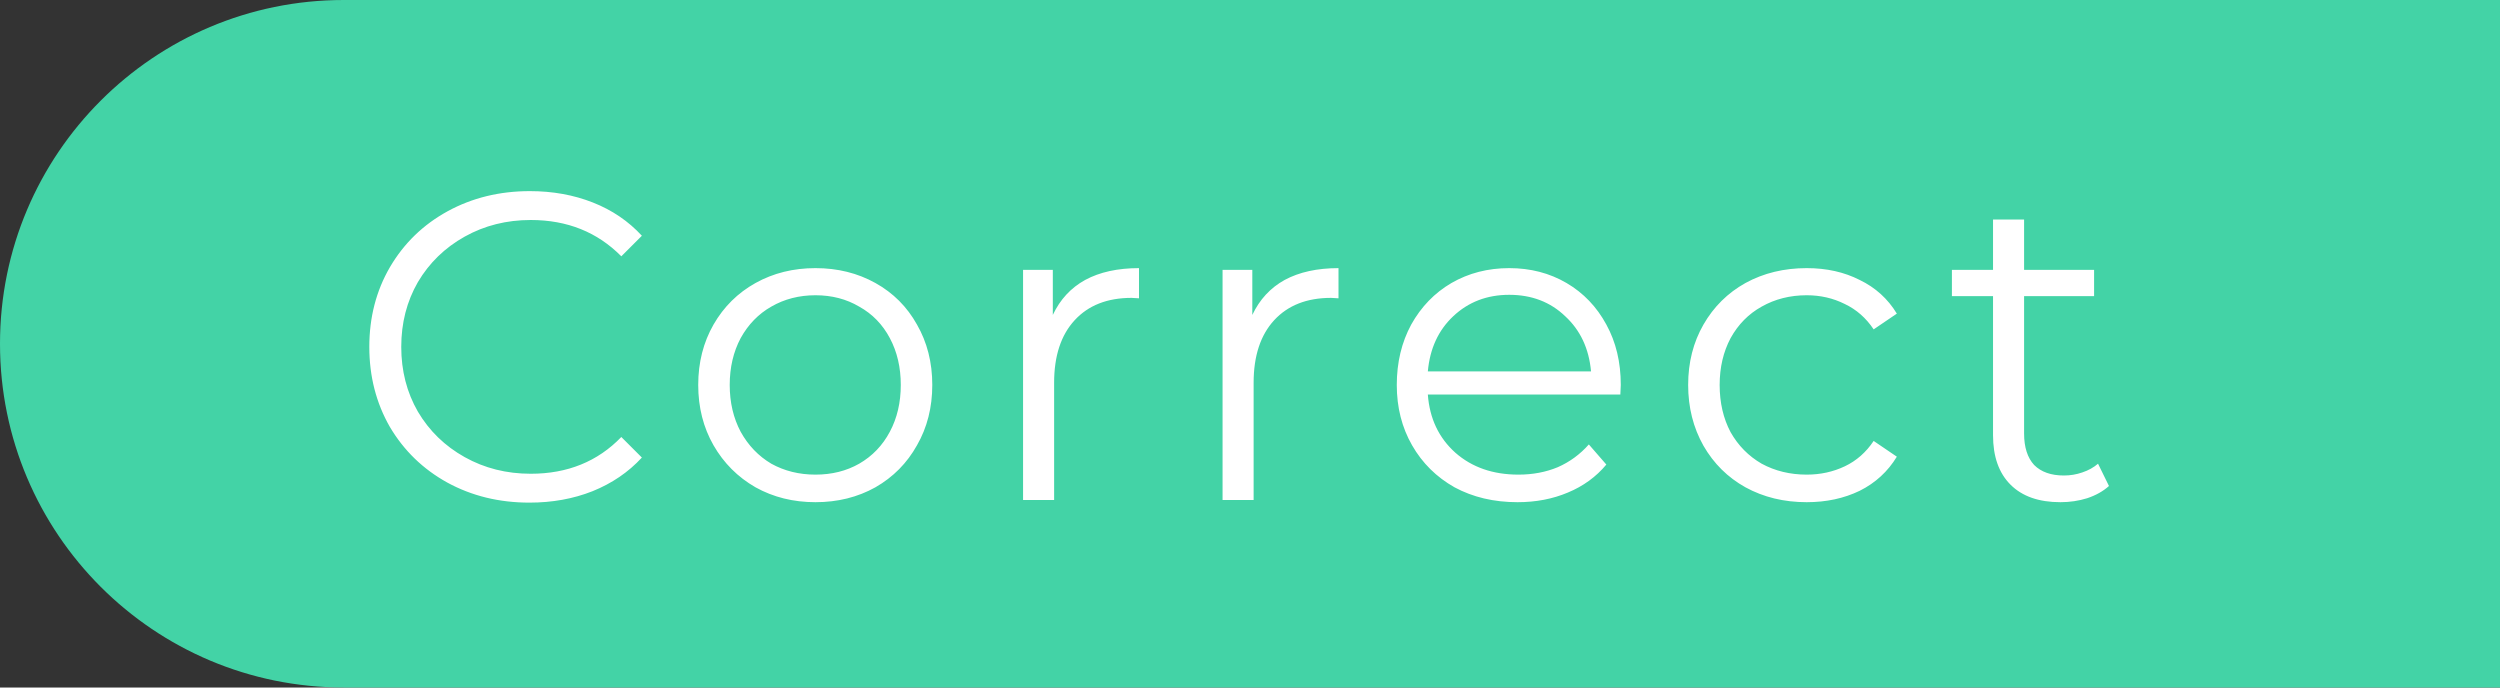 <svg width="80" height="22" viewBox="0 0 80 22" fill="none" xmlns="http://www.w3.org/2000/svg">
<rect x="0" y="0" width="80" height="22" fill="#333333" stroke="none"/>
<path d="M0 11C0 4.925 4.925 0 11 0H80V22H11C4.925 22 0 17.075 0 11V11Z" fill="#43D3A6"/>
<path d="M16.942 16.084C15.971 16.084 15.094 15.869 14.31 15.44C13.535 15.011 12.924 14.418 12.476 13.662C12.037 12.897 11.818 12.043 11.818 11.1C11.818 10.157 12.037 9.308 12.476 8.552C12.924 7.787 13.54 7.189 14.324 6.76C15.108 6.331 15.985 6.116 16.956 6.116C17.684 6.116 18.356 6.237 18.972 6.48C19.588 6.723 20.11 7.077 20.54 7.544L19.882 8.202C19.116 7.427 18.151 7.04 16.984 7.04C16.209 7.04 15.505 7.217 14.87 7.572C14.235 7.927 13.736 8.412 13.372 9.028C13.017 9.644 12.84 10.335 12.84 11.1C12.84 11.865 13.017 12.556 13.372 13.172C13.736 13.788 14.235 14.273 14.87 14.628C15.505 14.983 16.209 15.16 16.984 15.16C18.16 15.16 19.126 14.768 19.882 13.984L20.54 14.642C20.11 15.109 19.583 15.468 18.958 15.72C18.342 15.963 17.67 16.084 16.942 16.084ZM26.095 16.07C25.386 16.07 24.747 15.911 24.177 15.594C23.608 15.267 23.16 14.819 22.833 14.25C22.507 13.681 22.343 13.037 22.343 12.318C22.343 11.599 22.507 10.955 22.833 10.386C23.16 9.817 23.608 9.373 24.177 9.056C24.747 8.739 25.386 8.58 26.095 8.58C26.805 8.58 27.444 8.739 28.013 9.056C28.583 9.373 29.026 9.817 29.343 10.386C29.67 10.955 29.833 11.599 29.833 12.318C29.833 13.037 29.67 13.681 29.343 14.25C29.026 14.819 28.583 15.267 28.013 15.594C27.444 15.911 26.805 16.07 26.095 16.07ZM26.095 15.188C26.618 15.188 27.085 15.071 27.495 14.838C27.915 14.595 28.242 14.255 28.475 13.816C28.709 13.377 28.825 12.878 28.825 12.318C28.825 11.758 28.709 11.259 28.475 10.82C28.242 10.381 27.915 10.045 27.495 9.812C27.085 9.569 26.618 9.448 26.095 9.448C25.573 9.448 25.101 9.569 24.681 9.812C24.271 10.045 23.944 10.381 23.701 10.82C23.468 11.259 23.351 11.758 23.351 12.318C23.351 12.878 23.468 13.377 23.701 13.816C23.944 14.255 24.271 14.595 24.681 14.838C25.101 15.071 25.573 15.188 26.095 15.188ZM33.69 10.078C33.923 9.583 34.268 9.21 34.726 8.958C35.192 8.706 35.766 8.58 36.448 8.58V9.546L36.21 9.532C35.435 9.532 34.828 9.77 34.39 10.246C33.951 10.722 33.732 11.389 33.732 12.248V16H32.738V8.636H33.69V10.078ZM40.074 10.078C40.308 9.583 40.653 9.21 41.11 8.958C41.577 8.706 42.151 8.58 42.832 8.58V9.546L42.594 9.532C41.82 9.532 41.213 9.77 40.774 10.246C40.336 10.722 40.116 11.389 40.116 12.248V16H39.122V8.636H40.074V10.078ZM51.851 12.626H45.691C45.747 13.391 46.041 14.012 46.573 14.488C47.105 14.955 47.777 15.188 48.589 15.188C49.046 15.188 49.466 15.109 49.849 14.95C50.231 14.782 50.563 14.539 50.843 14.222L51.403 14.866C51.076 15.258 50.665 15.557 50.171 15.762C49.685 15.967 49.149 16.07 48.561 16.07C47.805 16.07 47.133 15.911 46.545 15.594C45.966 15.267 45.513 14.819 45.187 14.25C44.86 13.681 44.697 13.037 44.697 12.318C44.697 11.599 44.851 10.955 45.159 10.386C45.476 9.817 45.905 9.373 46.447 9.056C46.997 8.739 47.613 8.58 48.295 8.58C48.976 8.58 49.587 8.739 50.129 9.056C50.67 9.373 51.095 9.817 51.403 10.386C51.711 10.946 51.865 11.59 51.865 12.318L51.851 12.626ZM48.295 9.434C47.585 9.434 46.988 9.663 46.503 10.12C46.027 10.568 45.756 11.156 45.691 11.884H50.913C50.847 11.156 50.572 10.568 50.087 10.12C49.611 9.663 49.013 9.434 48.295 9.434ZM57.815 16.07C57.087 16.07 56.434 15.911 55.855 15.594C55.286 15.277 54.838 14.833 54.511 14.264C54.184 13.685 54.021 13.037 54.021 12.318C54.021 11.599 54.184 10.955 54.511 10.386C54.838 9.817 55.286 9.373 55.855 9.056C56.434 8.739 57.087 8.58 57.815 8.58C58.45 8.58 59.014 8.706 59.509 8.958C60.013 9.201 60.41 9.56 60.699 10.036L59.957 10.54C59.714 10.176 59.406 9.905 59.033 9.728C58.66 9.541 58.254 9.448 57.815 9.448C57.283 9.448 56.802 9.569 56.373 9.812C55.953 10.045 55.622 10.381 55.379 10.82C55.146 11.259 55.029 11.758 55.029 12.318C55.029 12.887 55.146 13.391 55.379 13.83C55.622 14.259 55.953 14.595 56.373 14.838C56.802 15.071 57.283 15.188 57.815 15.188C58.254 15.188 58.66 15.099 59.033 14.922C59.406 14.745 59.714 14.474 59.957 14.11L60.699 14.614C60.41 15.09 60.013 15.454 59.509 15.706C59.005 15.949 58.44 16.07 57.815 16.07ZM67.487 15.552C67.3 15.72 67.067 15.851 66.787 15.944C66.516 16.028 66.231 16.07 65.933 16.07C65.242 16.07 64.71 15.883 64.337 15.51C63.963 15.137 63.777 14.609 63.777 13.928V9.476H62.461V8.636H63.777V7.026H64.771V8.636H67.011V9.476H64.771V13.872C64.771 14.311 64.878 14.647 65.093 14.88C65.317 15.104 65.634 15.216 66.045 15.216C66.25 15.216 66.446 15.183 66.633 15.118C66.829 15.053 66.997 14.959 67.137 14.838L67.487 15.552Z" fill="white"/>
</svg>
